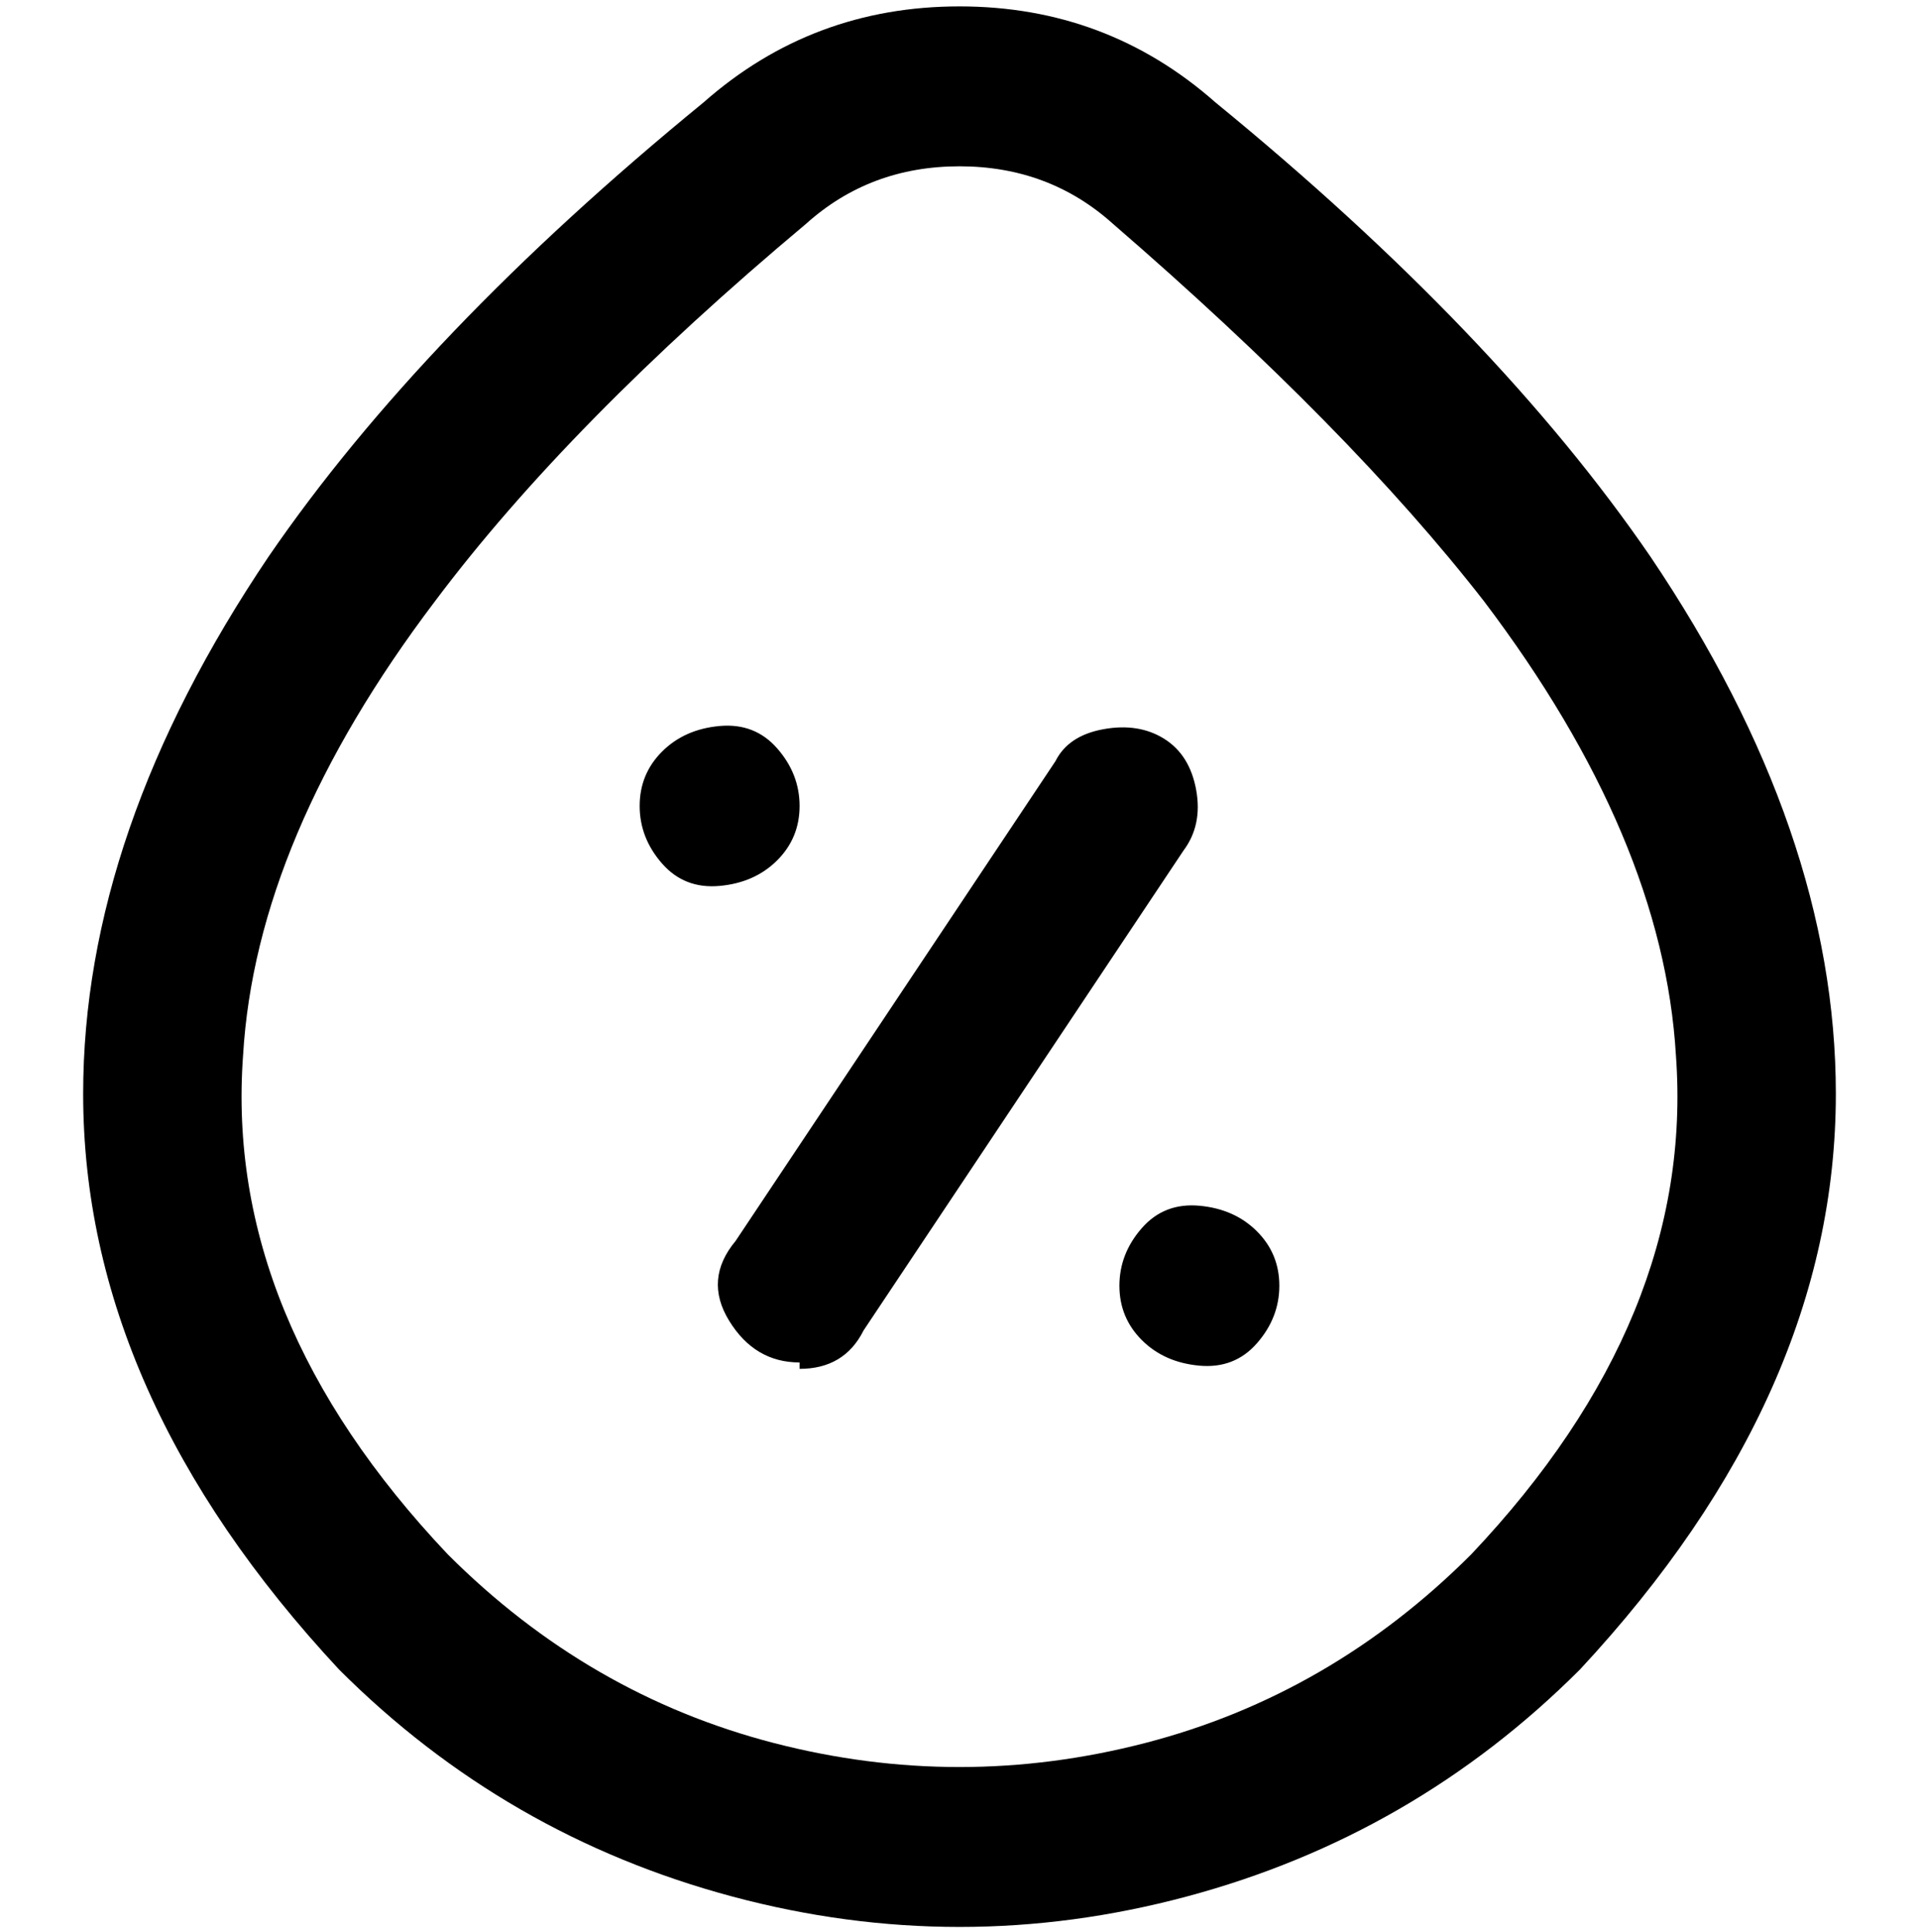 <svg viewBox="0 0 300 302.001" xmlns="http://www.w3.org/2000/svg"><path d="M125 213q-7 0-11-6.5t1-12.5l50-75q2-4 7.5-5t9.5 1.5q4 2.5 5 8t-2 9.5l-50 75q-3 6-10 6v-1zm122 48q40-43 40-90 0-41-29-84-24-35-68-71-17-15-40-15t-40 15Q66 52 42 87q-29 43-29 84 0 47 40 90 26 26 61.5 35.5t71 0Q221 287 247 261zM174 35q37 32 58 59 28 37 30 71 3 41-32 78-22 22-51 29.5t-58 0Q92 265 70 243q-35-37-32-78 2-34 30-71 21-28 58-59 10-9 24-9t24 9zm-74 91q0 5 3.5 9t9 3.5q5.5-.5 9-4t3.5-8.5q0-5-3.5-9t-9-3.5q-5.5.5-9 4T100 126zm75 75q0 5 3.5 8.5t9 4q5.5.5 9-3.5t3.5-9q0-5-3.5-8.5t-9-4q-5.5-.5-9 3.5t-3.5 9z"/></svg>